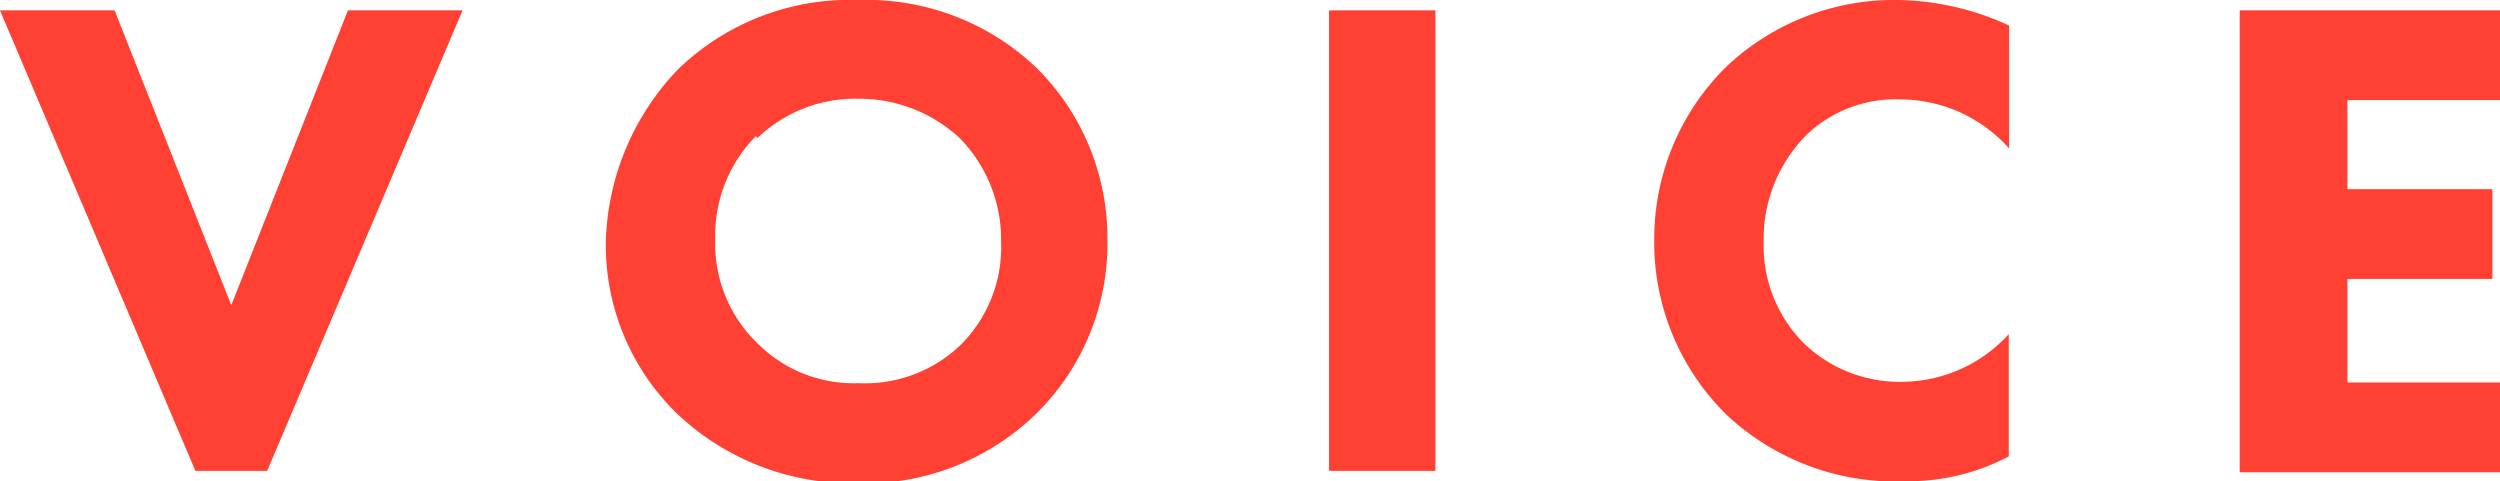 <svg xmlns="http://www.w3.org/2000/svg" viewBox="0 0 72.42 13.94"><g id="レイヤー_2" data-name="レイヤー 2"><g id="Contents"><path d="M3.32.3,6.7,8.84,10.08.3H13.4L7.74,13.64H5.66L0,.3Z" style="fill:#ff4033"/><path d="M30,1.94a6.94,6.94,0,0,1,2.08,5A6.9,6.9,0,0,1,30,12a7.12,7.12,0,0,1-5.16,2,7.39,7.39,0,0,1-5.21-2,6.81,6.81,0,0,1-2.08-5A7.49,7.49,0,0,1,19.65,2a7.16,7.16,0,0,1,5.23-2A7.13,7.13,0,0,1,30,1.94Zm-8.1,2a4.09,4.09,0,0,0-1.18,3A4,4,0,0,0,22,10a3.92,3.92,0,0,0,2.86,1.1,4,4,0,0,0,3-1.14A4,4,0,0,0,29,7,4.2,4.2,0,0,0,27.8,4a4.28,4.28,0,0,0-2.94-1.14A4.09,4.09,0,0,0,21.94,4Z" style="fill:#ff4033"/><path d="M41.58.3V13.64H38.5V.3Z" style="fill:#ff4033"/><path d="M58.19,13.22a6.2,6.2,0,0,1-2.94.72A7.15,7.15,0,0,1,50,12a7,7,0,0,1-2.08-5.06,7,7,0,0,1,2.08-5A7.08,7.08,0,0,1,55,0a7.94,7.94,0,0,1,3.2.74V4.3a4.23,4.23,0,0,0-3.12-1.42,3.74,3.74,0,0,0-2.72,1A4.27,4.27,0,0,0,51.09,7a4,4,0,0,0,1.16,2.94,4,4,0,0,0,2.88,1.12,4.21,4.21,0,0,0,3.06-1.38Z" style="fill:#ff4033"/><path d="M72.42,2.9H68V5.48H72.2v2.6H68v3h4.46v2.6H64.88V.3h7.54Z" style="fill:#ff4033"/></g></g></svg>
